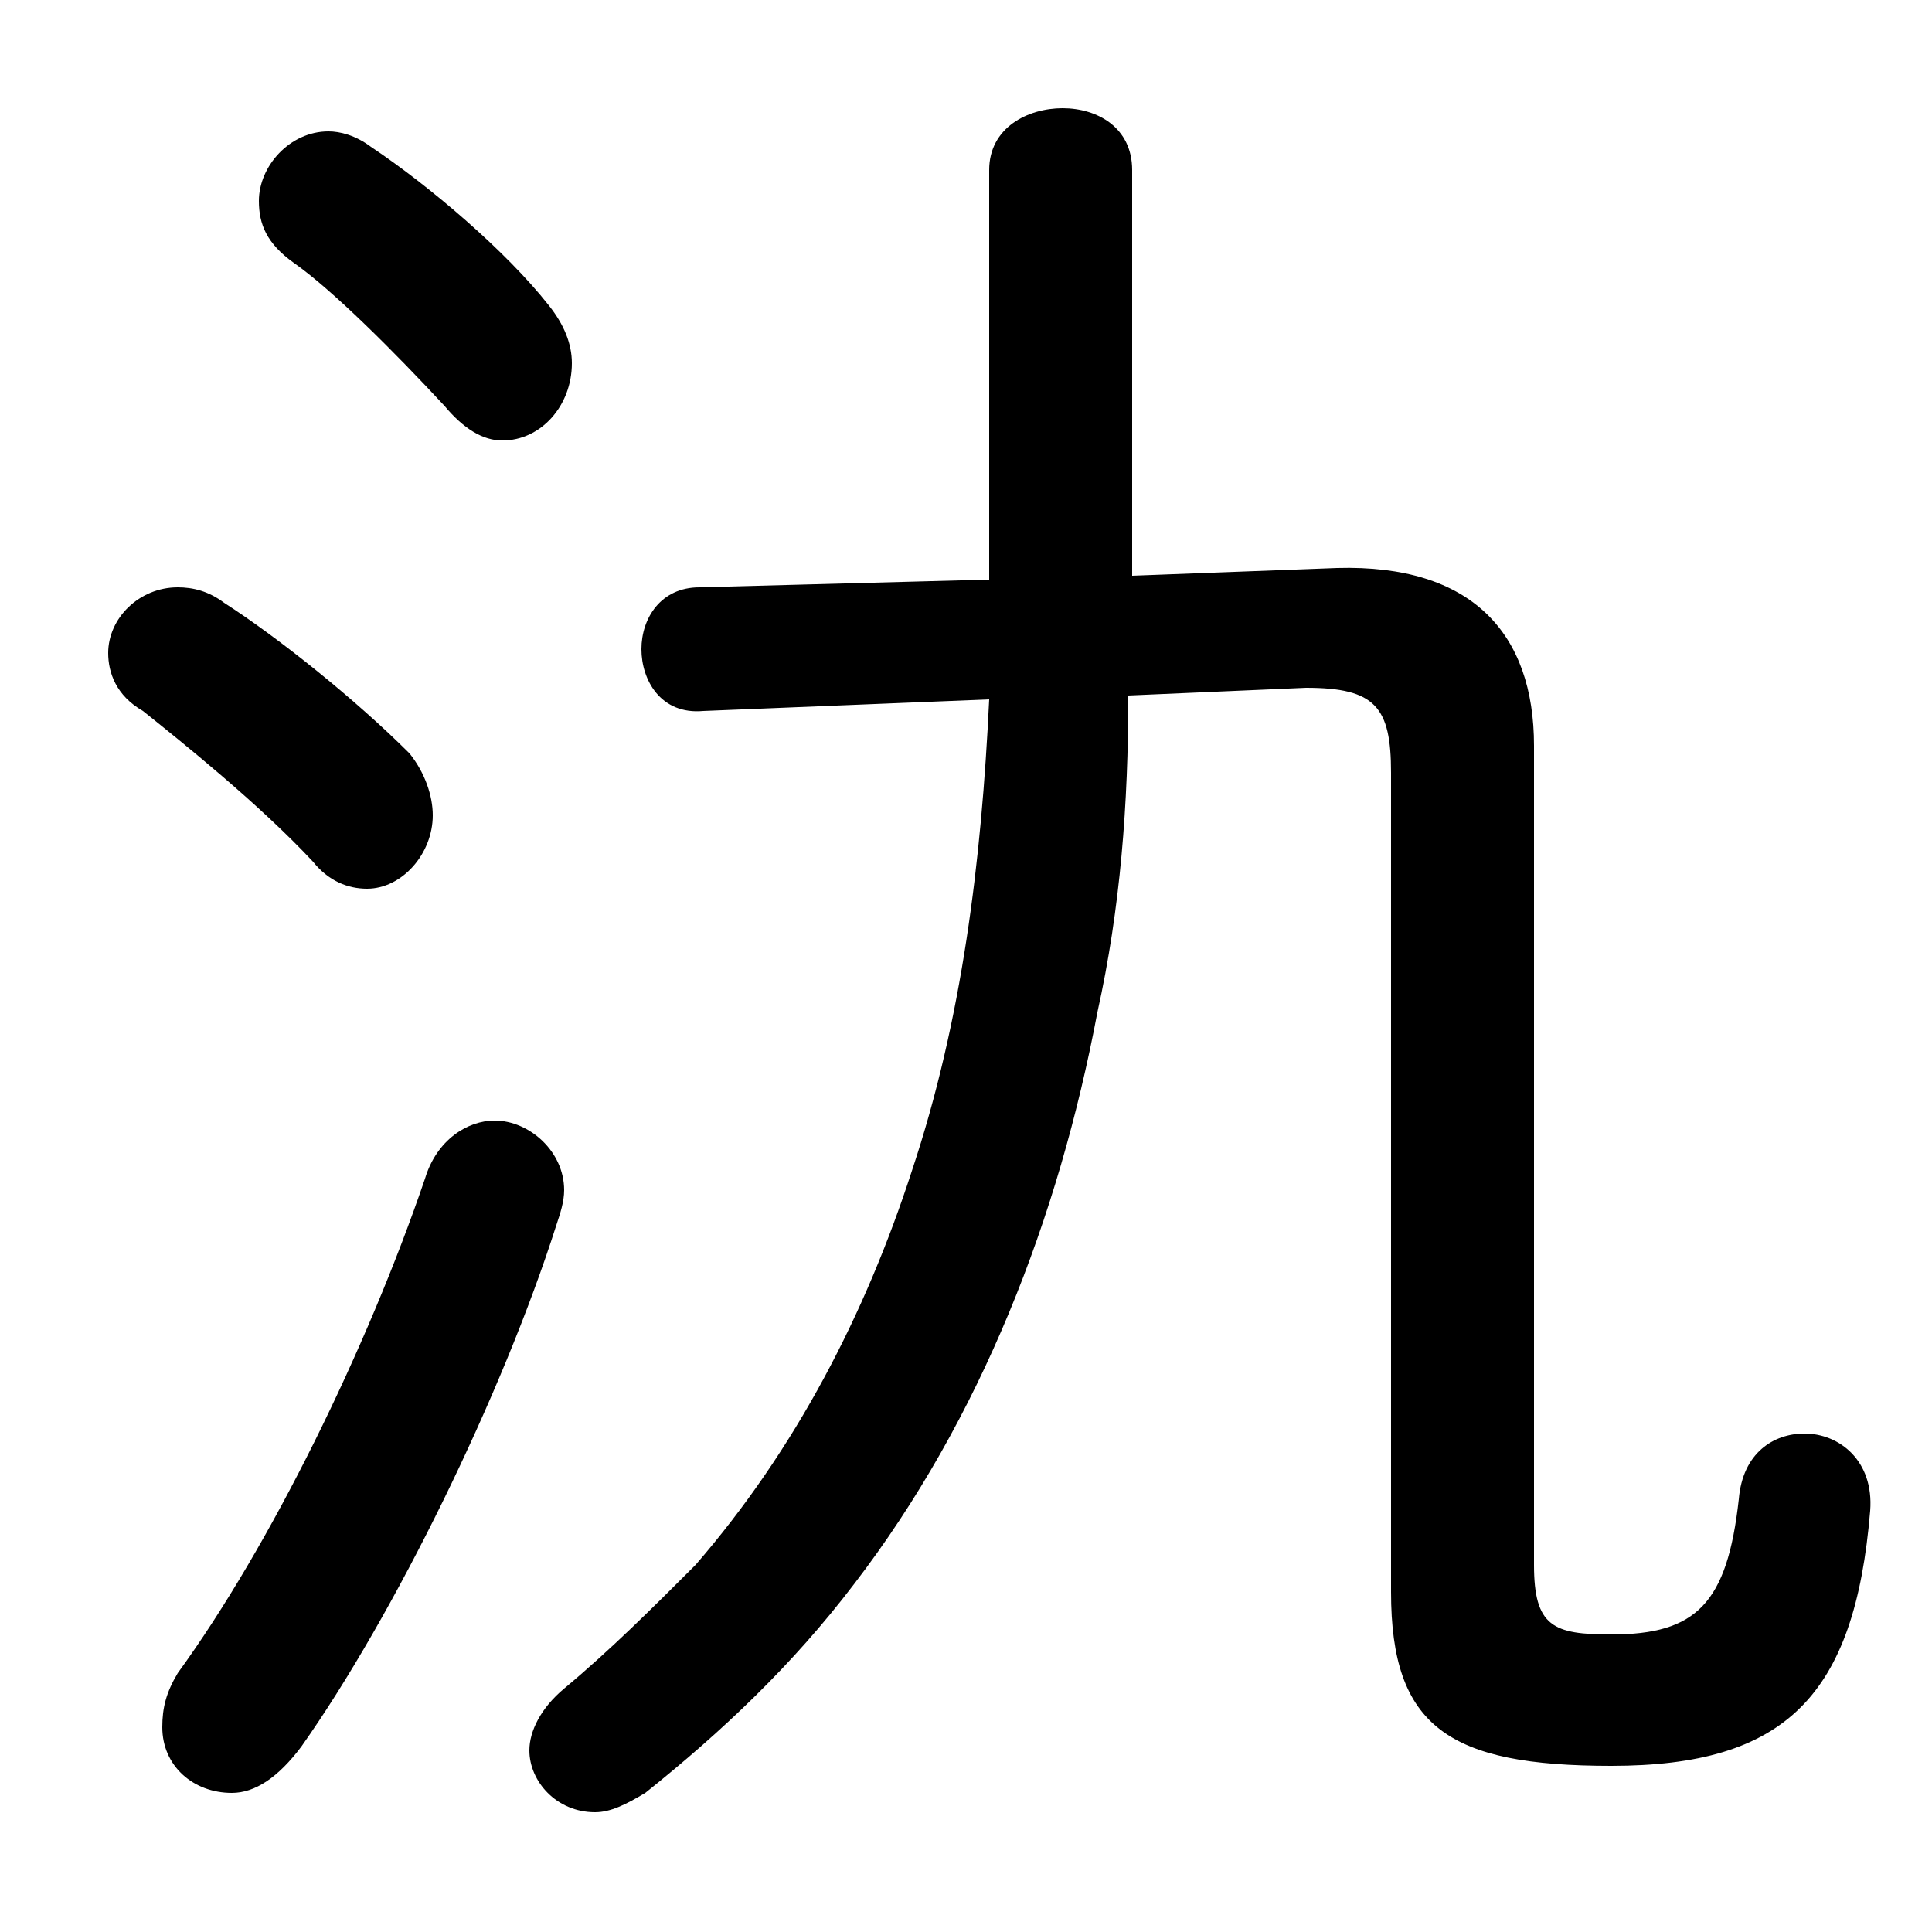 <svg xmlns="http://www.w3.org/2000/svg" viewBox="0 -44.0 50.0 50.0">
    <rect x="0" y="-44.0" width="50.0" height="50.0" fill="#808080" stroke="none"/>
    <g transform="scale(1, -1)">
        <!-- ボディの枠 -->
        <rect x="0" y="-6.0" width="50.0" height="50.0"
            stroke="white" fill="white"/>
        <!-- グリフ座標系の原点 -->
        <circle cx="0" cy="0" r="5" fill="white"/>
        <!-- グリフのアウトライン -->
        <g style="fill:black;stroke:#000000;stroke-width:0;stroke-linecap:round;stroke-linejoin:round;">
        <path d="M 29.3 29.1 L 29.3 39.6 C 29.3 40.7 28.4 41.2 27.5 41.2 C 26.6 41.2 25.6 40.7 25.6 39.6 L 25.6 29.0 L 18.1 28.8 C 17.1 28.8 16.6 28.0 16.6 27.2 C 16.6 26.4 17.1 25.5 18.2 25.6 L 25.6 25.9 C 25.4 21.7 24.9 17.6 23.6 13.7 C 22.4 10.0 20.6 6.5 18.0 3.5 C 16.9 2.4 15.8 1.3 14.6 0.3 C 14.0 -0.2 13.7 -0.8 13.7 -1.3 C 13.7 -2.1 14.4 -2.9 15.4 -2.9 C 15.8 -2.9 16.2 -2.7 16.7 -2.4 C 18.7 -0.8 20.5 0.9 22.1 3.0 C 25.4 7.3 27.4 12.5 28.4 17.8 C 29.0 20.5 29.2 23.2 29.2 26.0 L 33.8 26.2 C 35.6 26.2 36.0 25.7 36.0 24.0 L 36.0 2.8 C 36.0 -0.7 37.5 -1.7 41.7 -1.7 C 46.2 -1.7 48.0 0.1 48.4 4.9 C 48.5 6.2 47.6 6.9 46.7 6.9 C 45.9 6.9 45.1 6.4 45.0 5.2 C 44.7 2.5 43.9 1.7 41.7 1.7 C 40.2 1.7 39.7 1.9 39.7 3.5 L 39.7 24.7 C 39.7 27.6 38.1 29.4 34.6 29.3 Z M 9.6 40.2 C 9.2 40.5 8.8 40.6 8.5 40.6 C 7.5 40.6 6.7 39.7 6.7 38.8 C 6.7 38.2 6.9 37.7 7.6 37.2 C 8.6 36.5 10.2 34.9 11.5 33.5 C 12.0 32.9 12.5 32.6 13.0 32.6 C 14.0 32.6 14.8 33.5 14.8 34.6 C 14.8 35.1 14.6 35.6 14.2 36.1 C 13.1 37.5 11.1 39.2 9.6 40.2 Z M 11.0 13.5 C 9.5 9.1 7.0 4.0 4.6 0.7 C 4.3 0.2 4.2 -0.2 4.2 -0.7 C 4.2 -1.7 5.0 -2.4 6.0 -2.4 C 6.6 -2.4 7.2 -2.0 7.8 -1.2 C 10.2 2.2 13.0 7.9 14.4 12.3 C 14.5 12.6 14.6 12.9 14.6 13.2 C 14.6 14.2 13.7 15.0 12.8 15.0 C 12.1 15.0 11.3 14.5 11.0 13.5 Z M 5.8 28.4 C 5.4 28.7 5.0 28.8 4.6 28.8 C 3.6 28.8 2.8 28.0 2.8 27.1 C 2.8 26.6 3.0 26.0 3.7 25.6 C 4.7 24.8 6.7 23.2 8.1 21.7 C 8.5 21.2 9.0 21.0 9.5 21.0 C 10.4 21.0 11.2 21.9 11.2 22.9 C 11.2 23.4 11.0 24.0 10.6 24.5 C 9.2 25.9 7.2 27.5 5.8 28.4 Z"/>
    </g>
    </g>
</svg>
